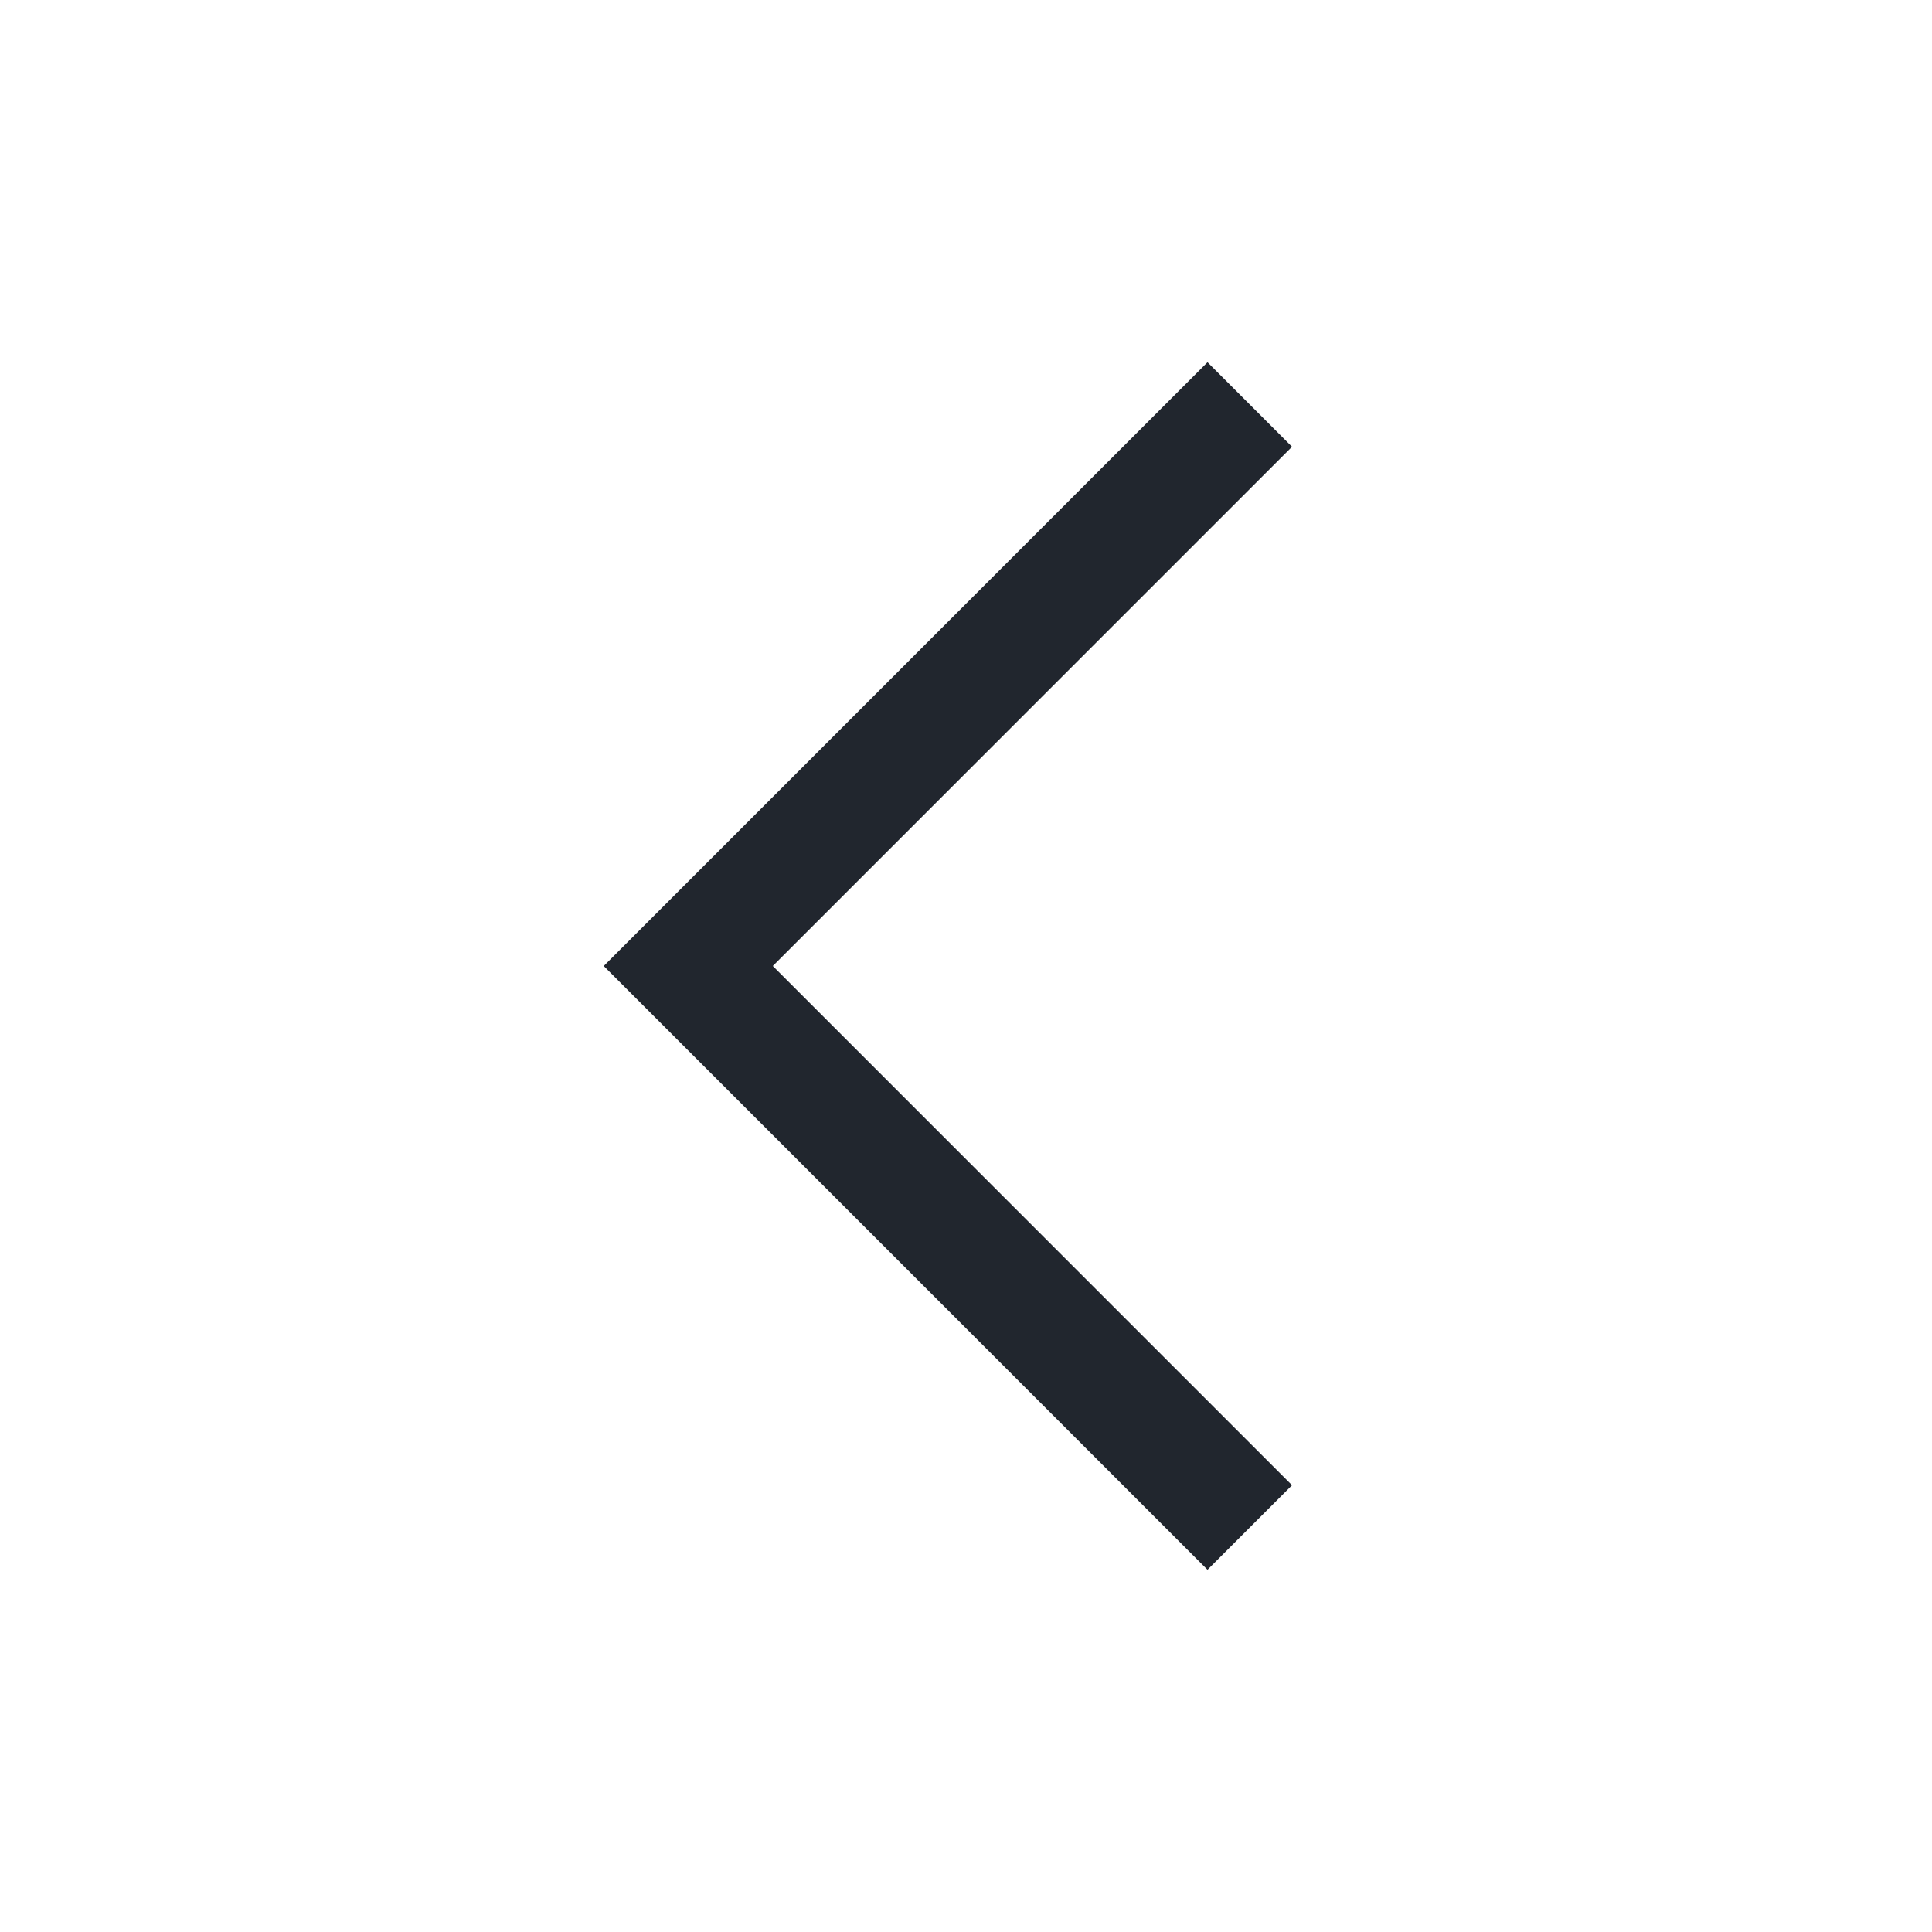 <svg xmlns="http://www.w3.org/2000/svg" width="20" height="20" viewBox="0 0 20 20" fill="none">
<path d="M6.25 10L12.5 3.75L13.375 4.625L8 10L13.375 15.375L12.5 16.25L6.25 10Z" fill="#21262E"/>
</svg>